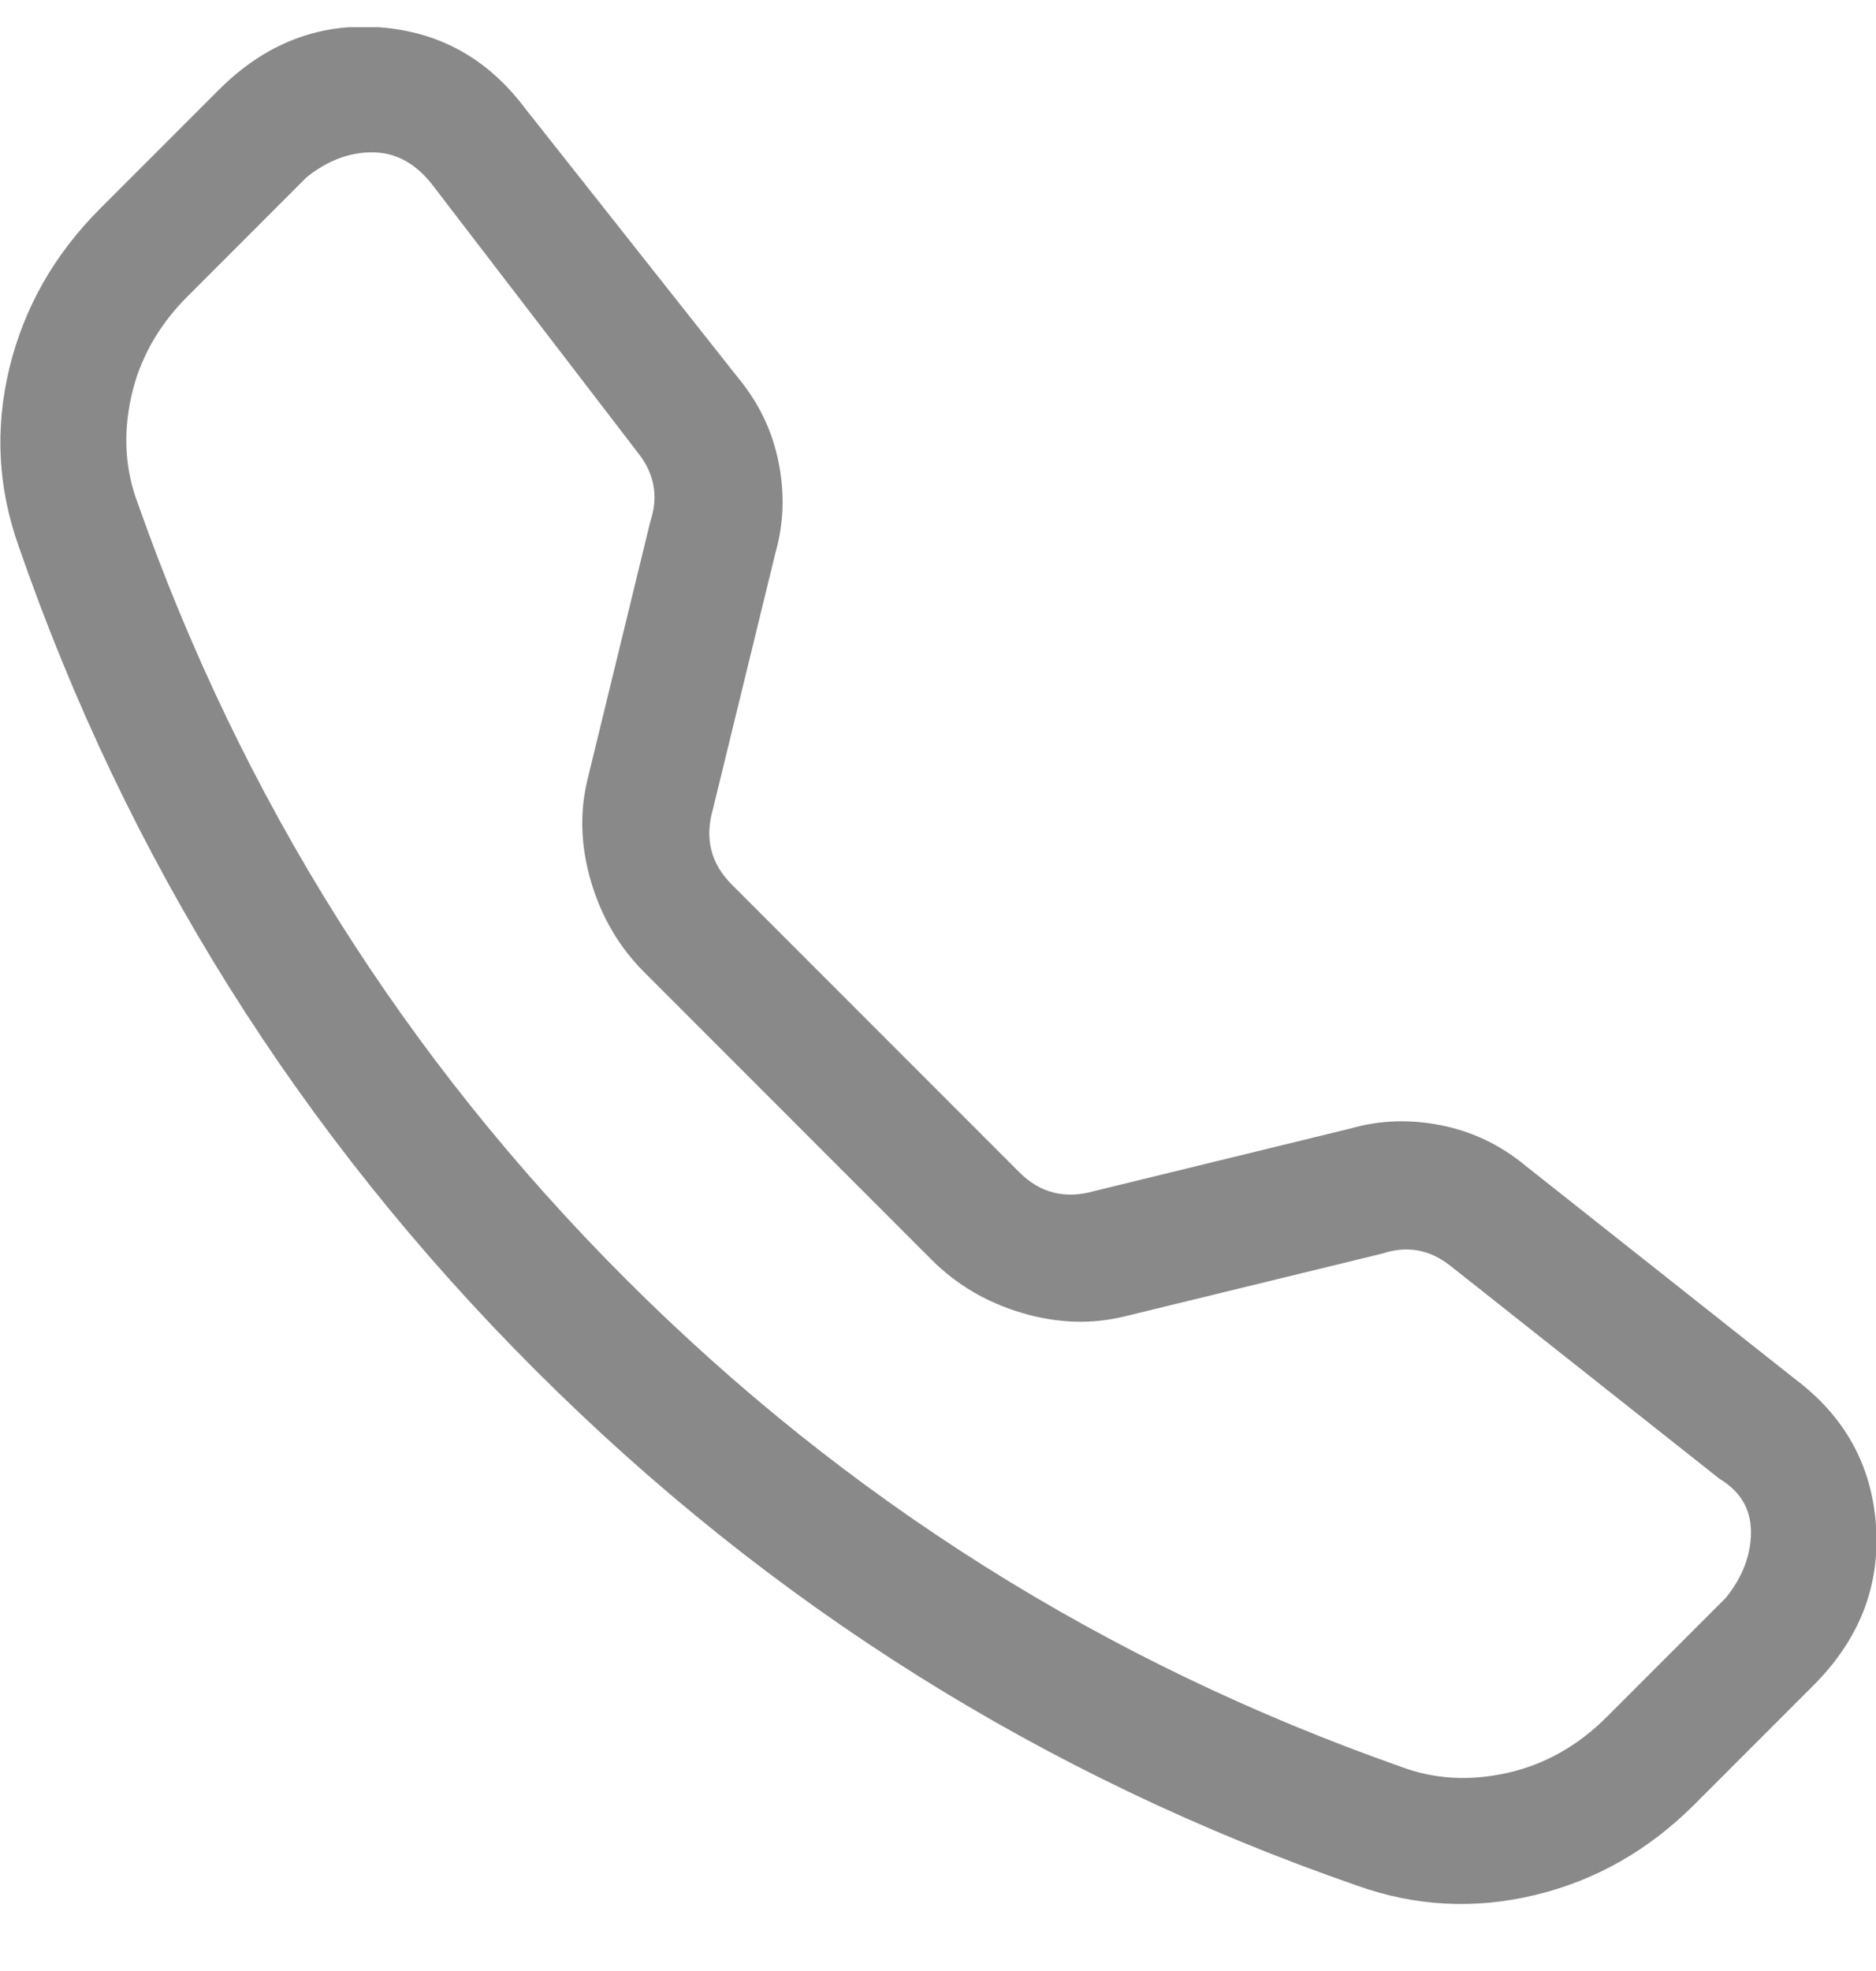 <svg width="20" height="21" viewBox="0 0 20 21" fill="none" xmlns="http://www.w3.org/2000/svg">
<g clip-path="url(#clip0_3_628)">
<path d="M4.6 1.957C4.422 1.734 4.211 1.623 3.967 1.623C3.722 1.623 3.489 1.712 3.267 1.89L2 3.157C1.689 3.468 1.489 3.823 1.4 4.223C1.311 4.623 1.333 5.001 1.467 5.357C2.578 8.512 4.311 11.268 6.667 13.623C9.022 15.979 11.778 17.712 14.933 18.823C15.289 18.957 15.667 18.979 16.067 18.89C16.467 18.801 16.822 18.601 17.133 18.29L18.4 17.023C18.578 16.801 18.667 16.568 18.667 16.323C18.667 16.079 18.555 15.89 18.333 15.757L15.467 13.49C15.244 13.312 15 13.268 14.733 13.357L12 14.023C11.644 14.112 11.278 14.101 10.9 13.99C10.522 13.879 10.2 13.69 9.933 13.423L6.867 10.357C6.6 10.09 6.411 9.768 6.3 9.39C6.189 9.012 6.178 8.646 6.267 8.29L6.933 5.557C7.022 5.29 6.978 5.046 6.8 4.823L4.6 1.957ZM2.333 0.957C2.822 0.468 3.389 0.246 4.033 0.29C4.678 0.334 5.2 0.623 5.6 1.157L7.867 4.023C8.089 4.29 8.233 4.59 8.3 4.923C8.367 5.257 8.356 5.579 8.267 5.89L7.6 8.623C7.511 8.934 7.578 9.201 7.8 9.423L10.867 12.49C11.089 12.712 11.355 12.779 11.667 12.69L14.4 12.023C14.711 11.934 15.033 11.923 15.367 11.99C15.7 12.057 16 12.201 16.267 12.423L19.133 14.69C19.667 15.09 19.956 15.612 20 16.257C20.044 16.901 19.822 17.468 19.333 17.957L18.067 19.223C17.578 19.712 17.011 20.035 16.367 20.19C15.722 20.346 15.089 20.312 14.467 20.09C11.133 18.934 8.211 17.101 5.7 14.59C3.189 12.079 1.356 9.157 0.2 5.823C-0.022 5.201 -0.056 4.568 0.1 3.923C0.256 3.279 0.578 2.712 1.067 2.223L2.333 0.957Z" fill="#898989"/>
</g>
<defs>
<clipPath id="clip0_3_628">
<rect width="20" height="20" fill="white" transform="matrix(1 0 0 -1 0 20.29)"/>
</clipPath>
</defs>
</svg>
